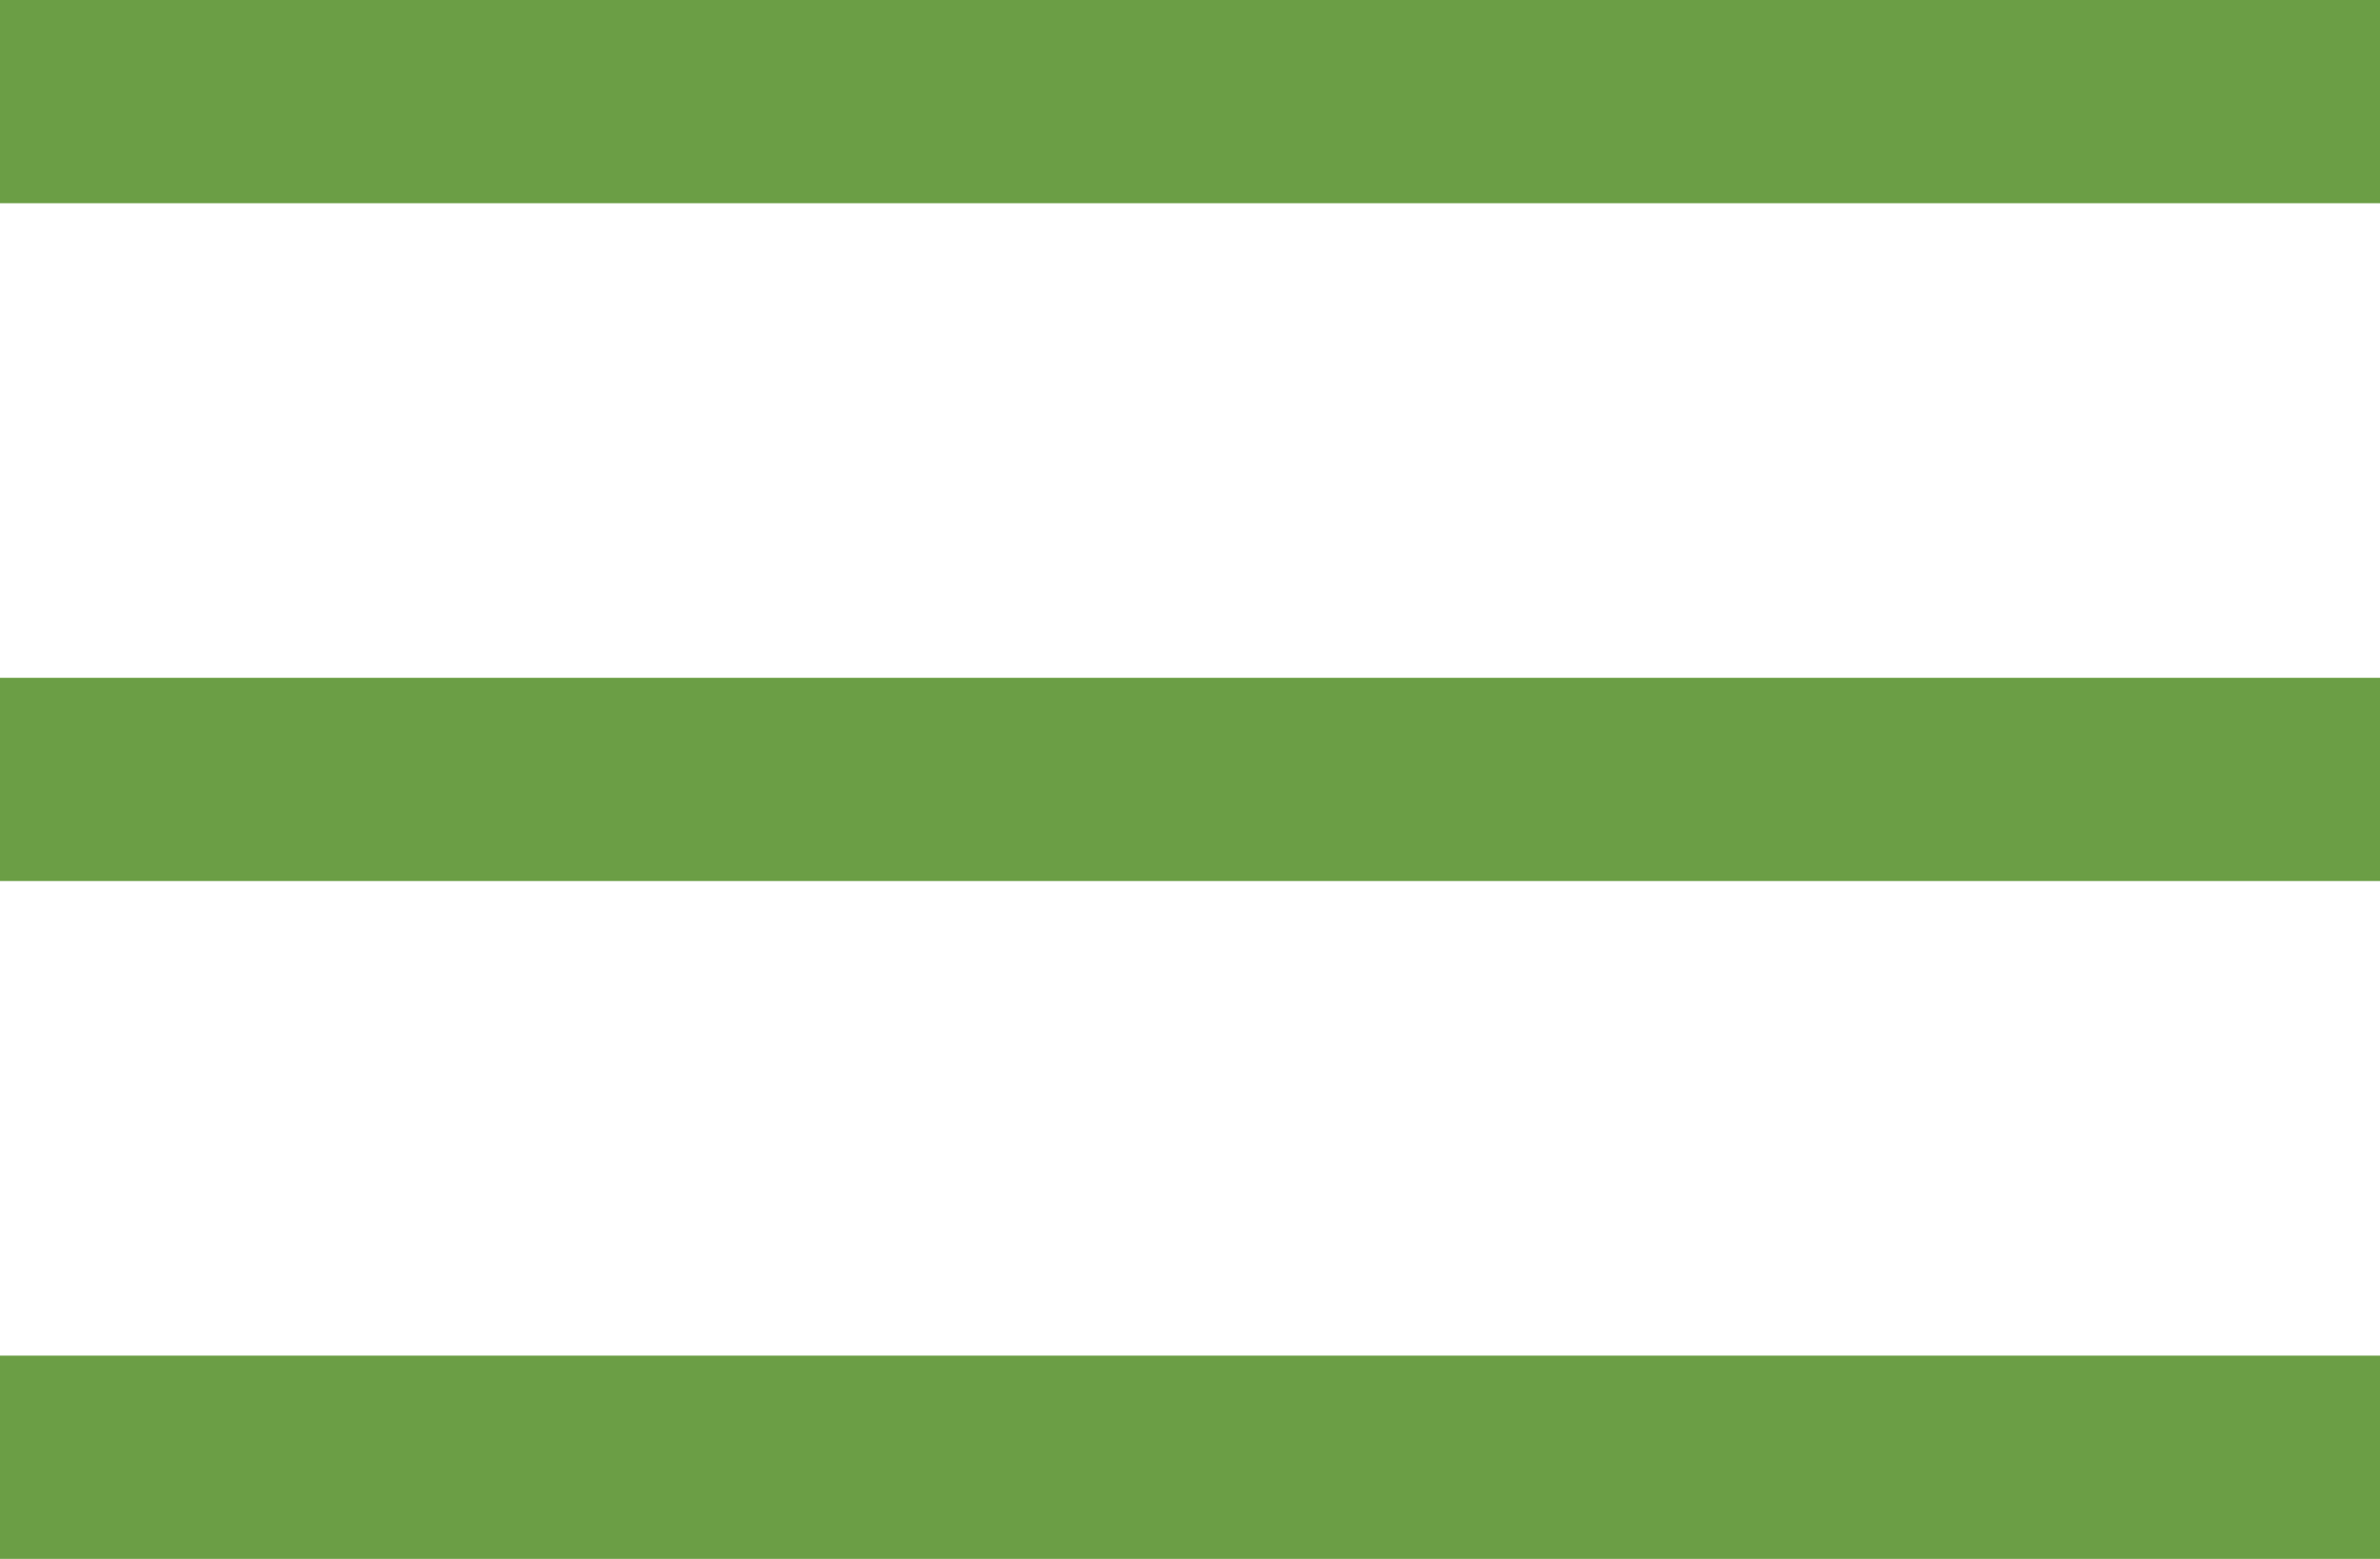 <svg xmlns="http://www.w3.org/2000/svg" viewBox="0 0 37 24.24"><g id="Layer_2" data-name="Layer 2"><g id="Layer_1-2" data-name="Layer 1"><g id="Layer_2-2" data-name="Layer 2"><g id="Layer_1-2-2" data-name="Layer 1-2" fill="#6b9e45"><rect width="37" height="3.16"/><rect y="10.54" width="37" height="3.16"/><rect y="21.08" width="37" height="3.16"/></g></g></g></g></svg>